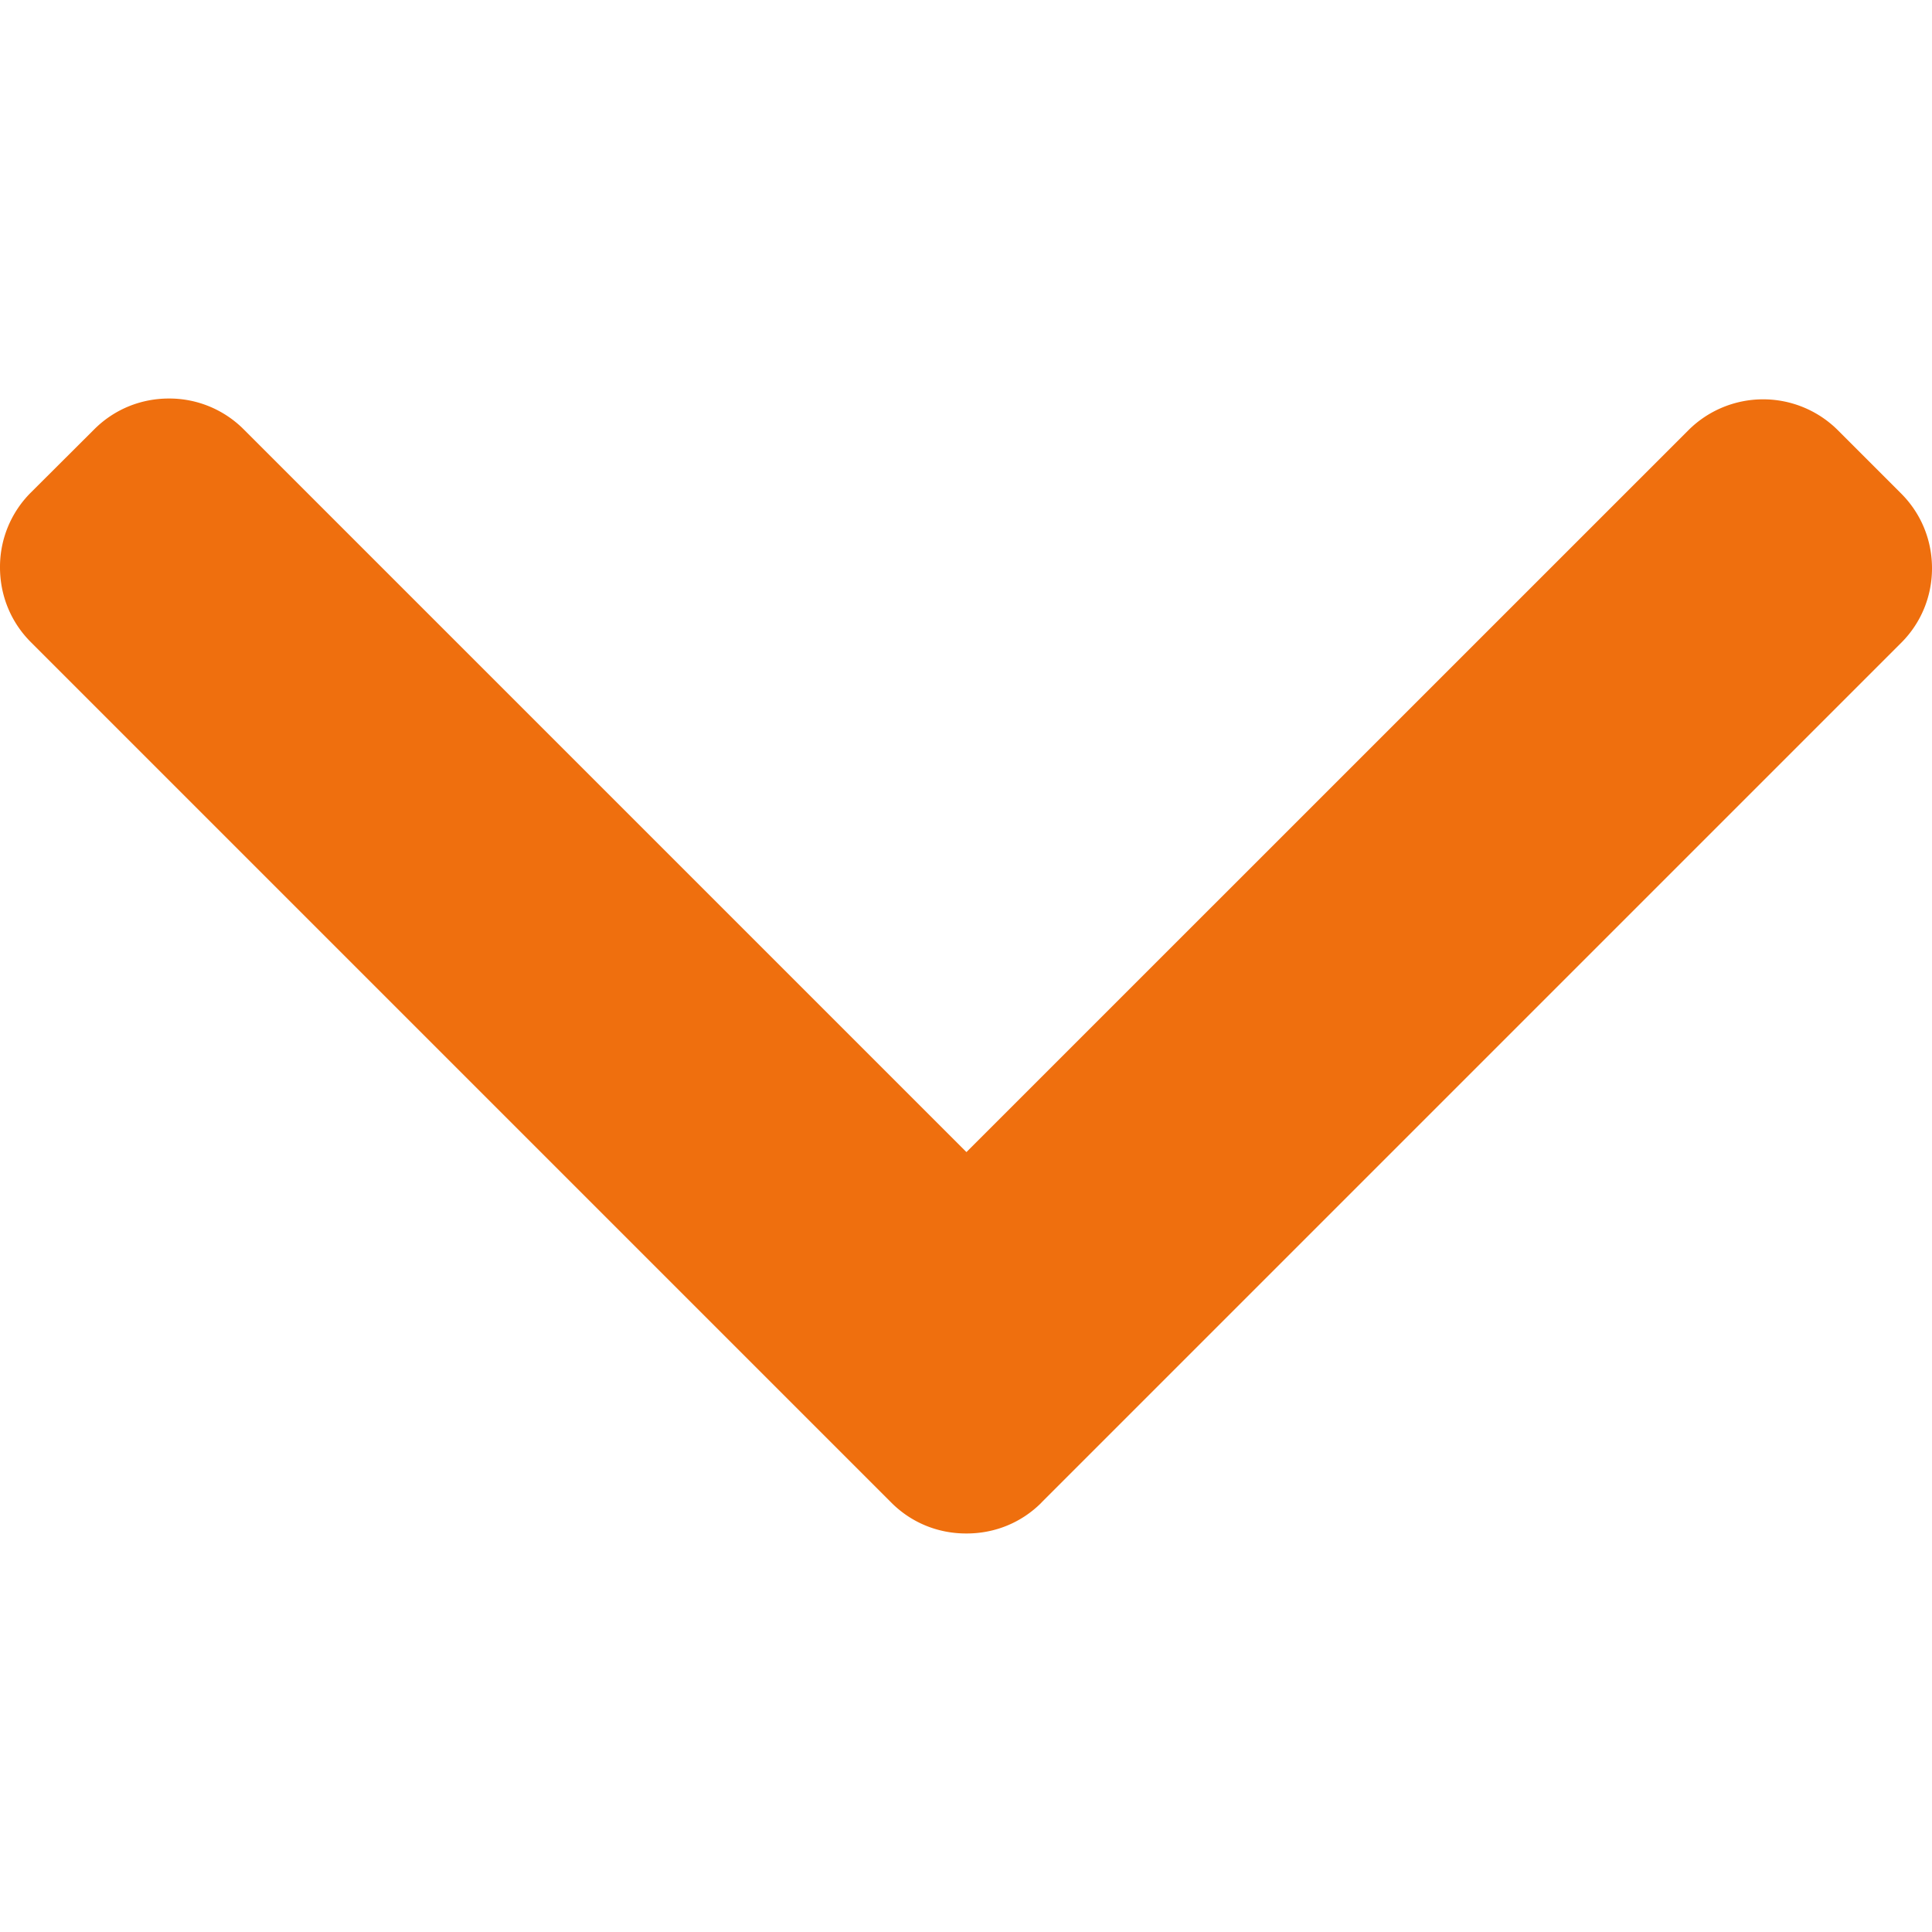 <svg width="22" height="22" fill="none" xmlns="http://www.w3.org/2000/svg"><g clip-path="url(#clip0)"><path d="M11.858 17.111l9.79-9.79c.227-.226.352-.529.352-.85 0-.323-.125-.625-.352-.852l-.72-.72a1.205 1.205 0 00-1.702 0l-8.221 8.22-8.23-8.23a1.196 1.196 0 00-.852-.351c-.322 0-.624.125-.85.351L.35 5.61a1.195 1.195 0 00-.35.851c0 .322.125.625.351.851l9.8 9.8c.227.227.53.351.853.35.324.001.627-.123.854-.35z" fill="#EF6F0E"/></g><defs><clipPath id="clip0"><path transform="rotate(90 22 0)" fill="#fff" d="M22 0h22v22H22z"/></clipPath></defs></svg>